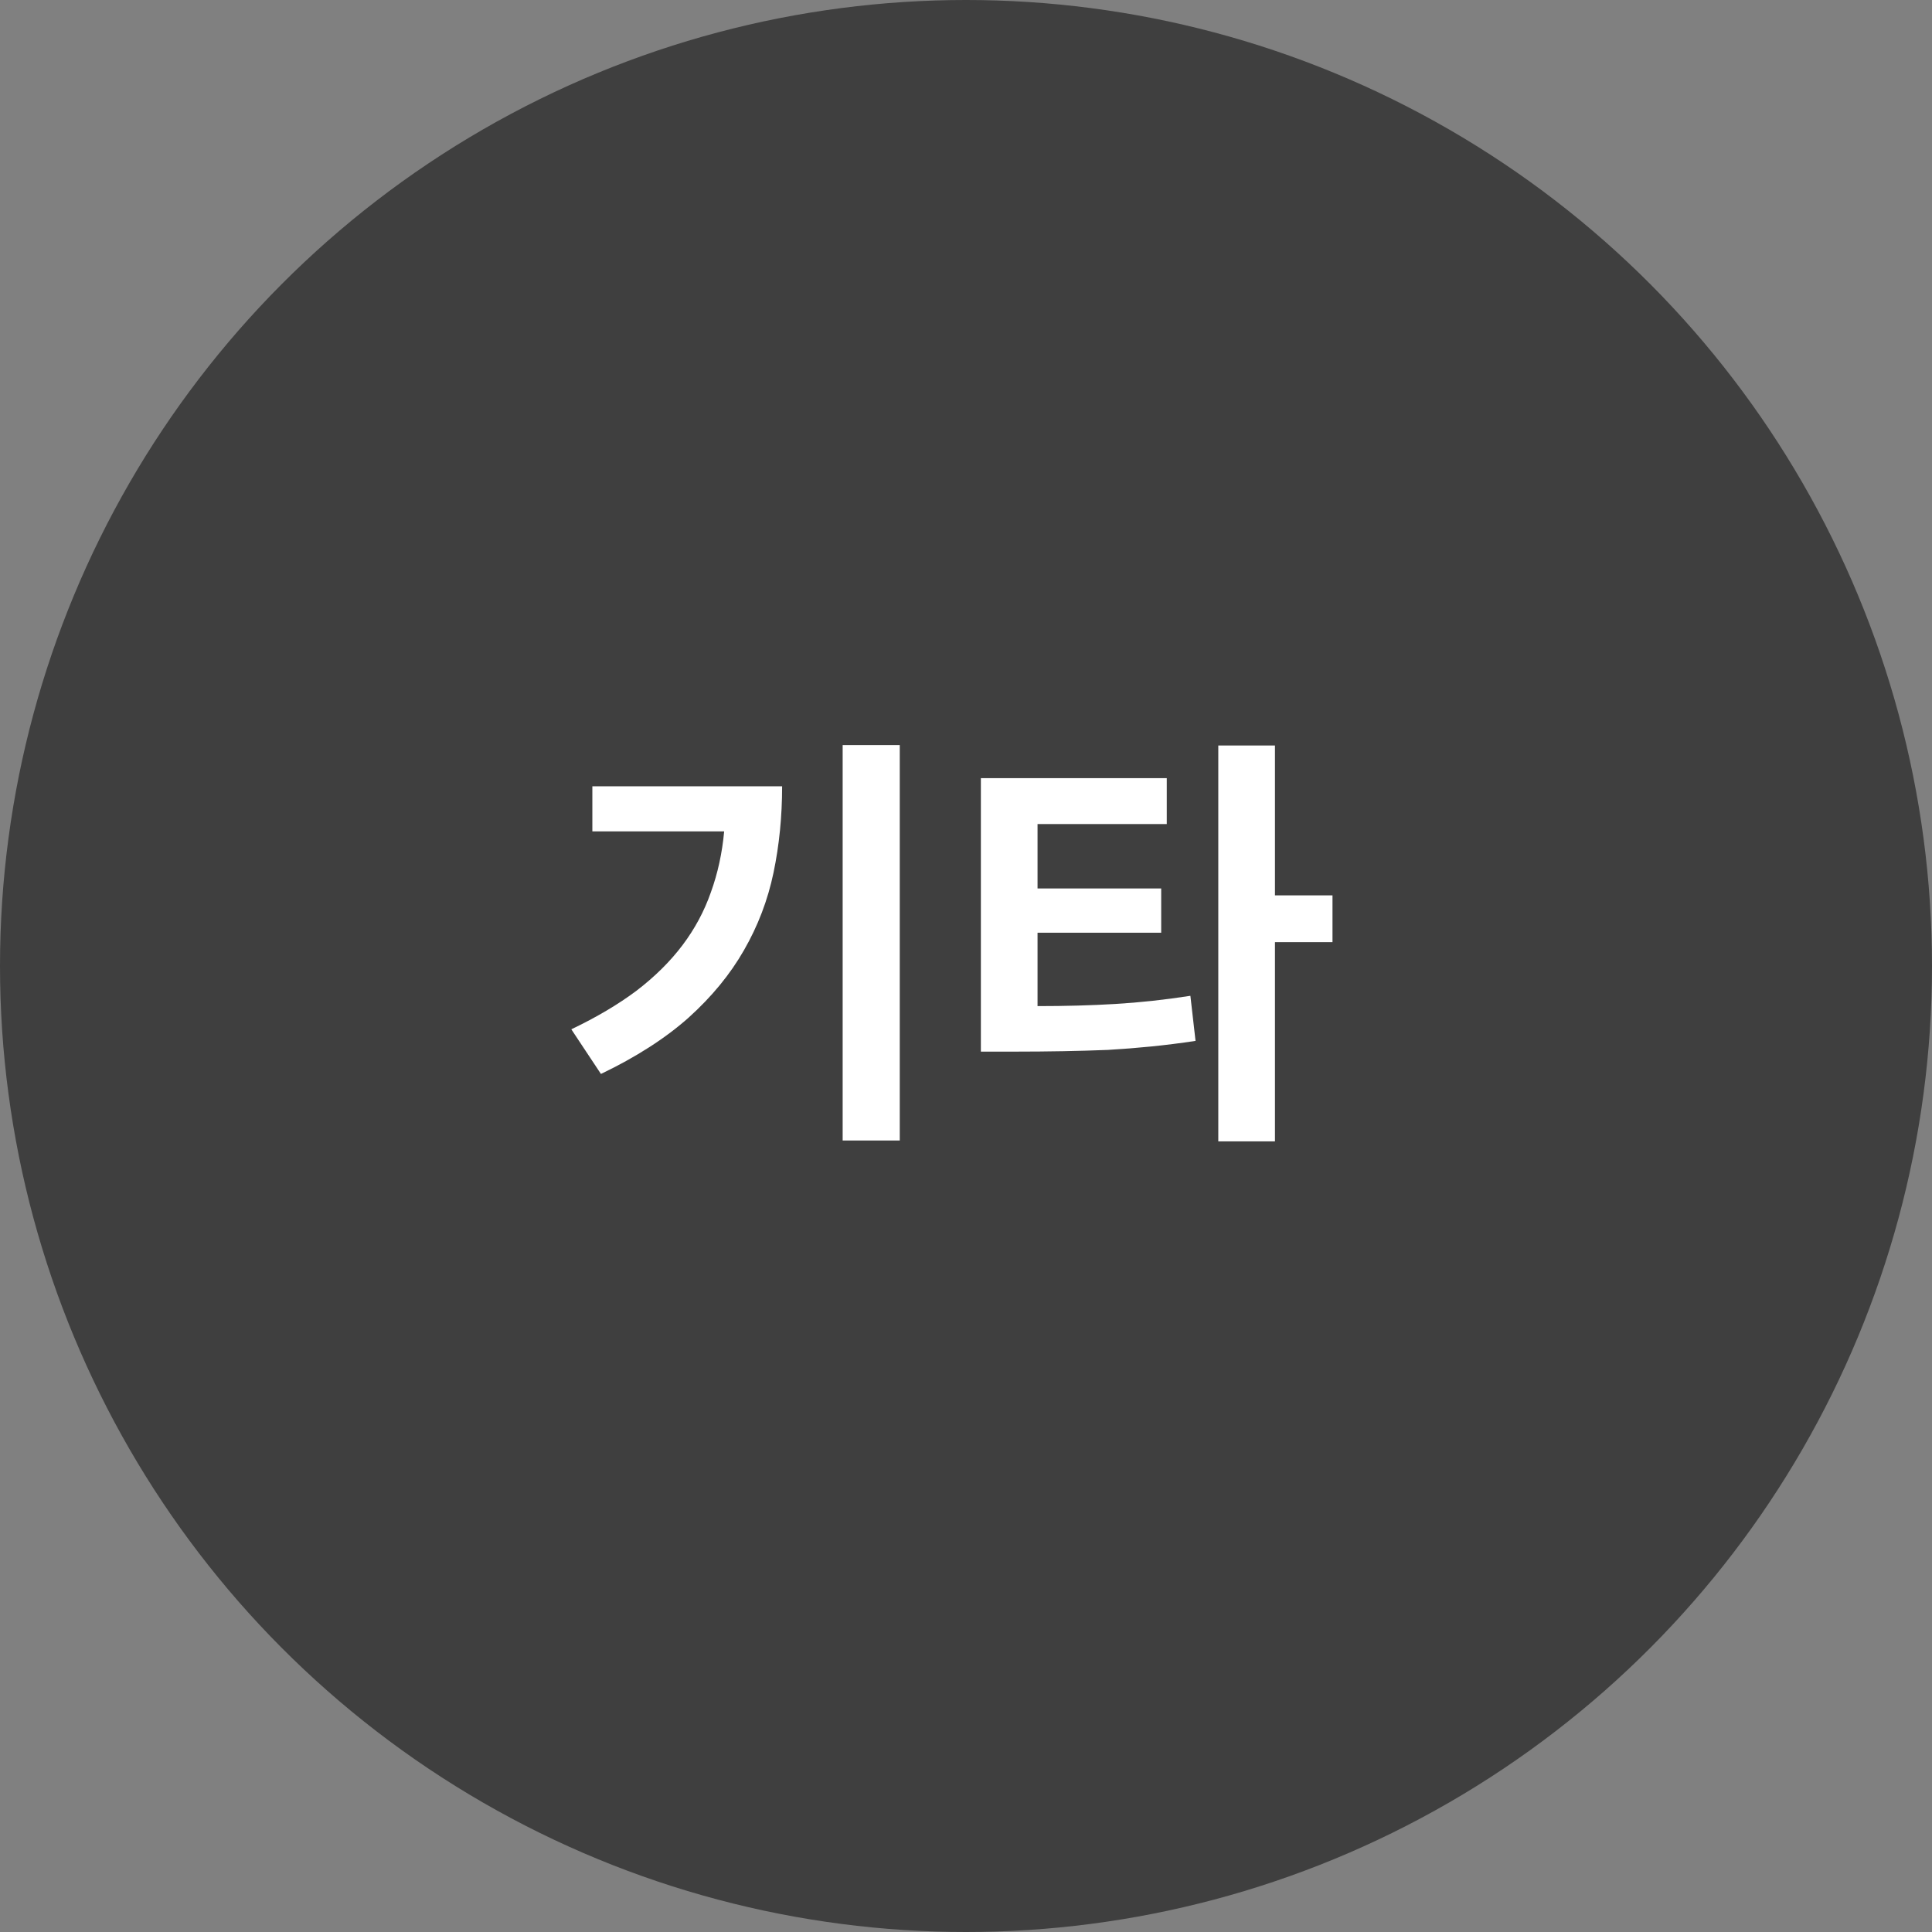 <svg width="63" height="63" viewBox="0 0 63 63" fill="none" xmlns="http://www.w3.org/2000/svg">
<rect x="0" y="0" width="63" height="63" fill="#808080" stroke="none"/>
<circle cx="31.5" cy="31.5" r="31.5" fill="#3F3F3F"/>
<path d="M27.478 24.296H29.34V37.19H27.478V24.296ZM19.316 25.64H25.504C25.504 26.62 25.411 27.558 25.224 28.454C25.037 29.35 24.715 30.195 24.258 30.988C23.81 31.772 23.208 32.505 22.452 33.186C21.696 33.858 20.744 34.469 19.596 35.02L18.63 33.564C19.451 33.172 20.161 32.752 20.758 32.304C21.355 31.847 21.855 31.352 22.256 30.82C22.657 30.288 22.965 29.714 23.18 29.098C23.404 28.482 23.549 27.819 23.614 27.11H19.316V25.64ZM43.451 29.196V30.722H41.575V37.218H39.727V24.31H41.575V29.196H43.451ZM33.833 30.414V32.808C34.738 32.808 35.583 32.785 36.367 32.738C37.16 32.691 37.977 32.603 38.817 32.472L38.985 33.942C38.49 34.017 38.01 34.077 37.543 34.124C37.076 34.171 36.605 34.208 36.129 34.236C35.653 34.255 35.163 34.269 34.659 34.278C34.164 34.287 33.637 34.292 33.077 34.292H31.985V25.374H38.047V26.872H33.833V28.972H37.865V30.414H33.833Z" fill="white"/>
</svg>
